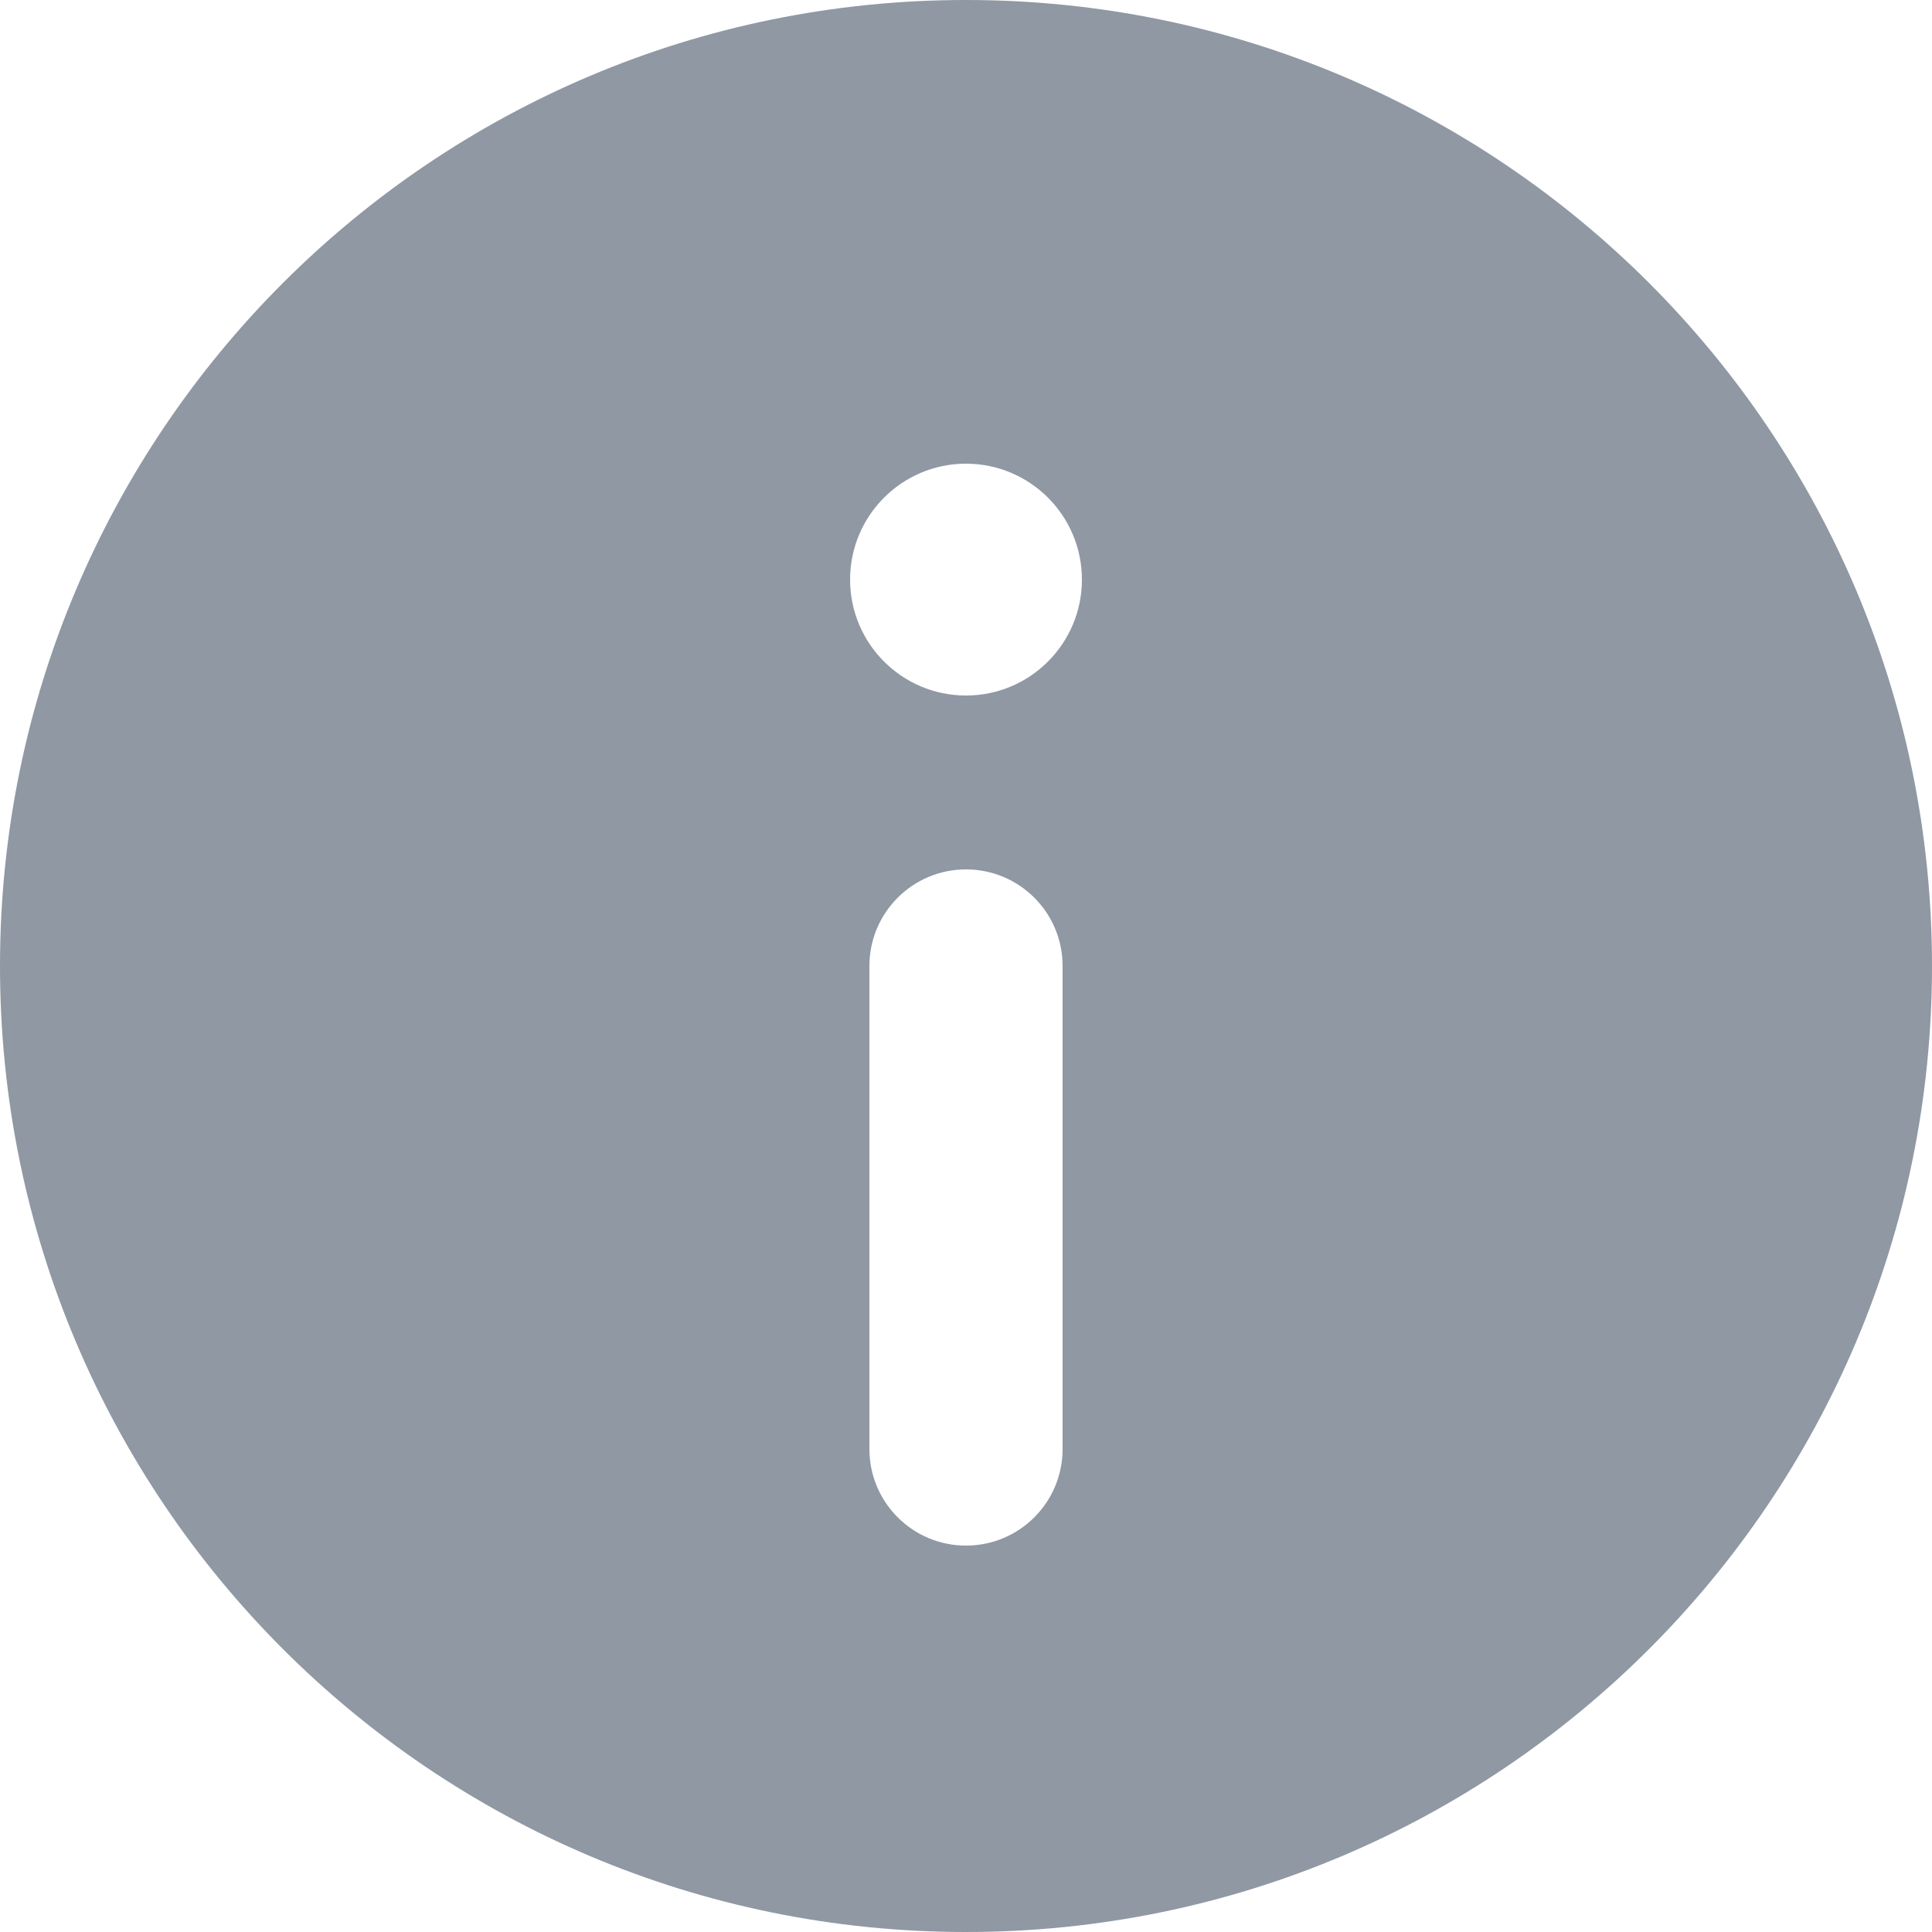 <svg width="16" height="16" viewBox="0 0 16 16" fill="none" xmlns="http://www.w3.org/2000/svg">
<g id="Ellipse-Allert">
<path id="icon" fill-rule="evenodd" clip-rule="evenodd" d="M8 16C12.418 16 16 12.418 16 8C16 3.582 12.418 0 8 0C3.582 0 0 3.582 0 8C0 12.418 3.582 16 8 16ZM8 5.76C7.47 5.76 7.04 5.33 7.04 4.8C7.04 4.27 7.47 3.84 8 3.84C8.53 3.84 8.96 4.27 8.96 4.8C8.96 5.33 8.53 5.76 8 5.76ZM8.8 8C8.8 7.558 8.442 7.2 8 7.2C7.558 7.2 7.2 7.558 7.2 8V12C7.2 12.442 7.558 12.8 8 12.8C8.442 12.8 8.8 12.442 8.8 12V8Z" fill="#8F98A3"/>
</g>
</svg>
